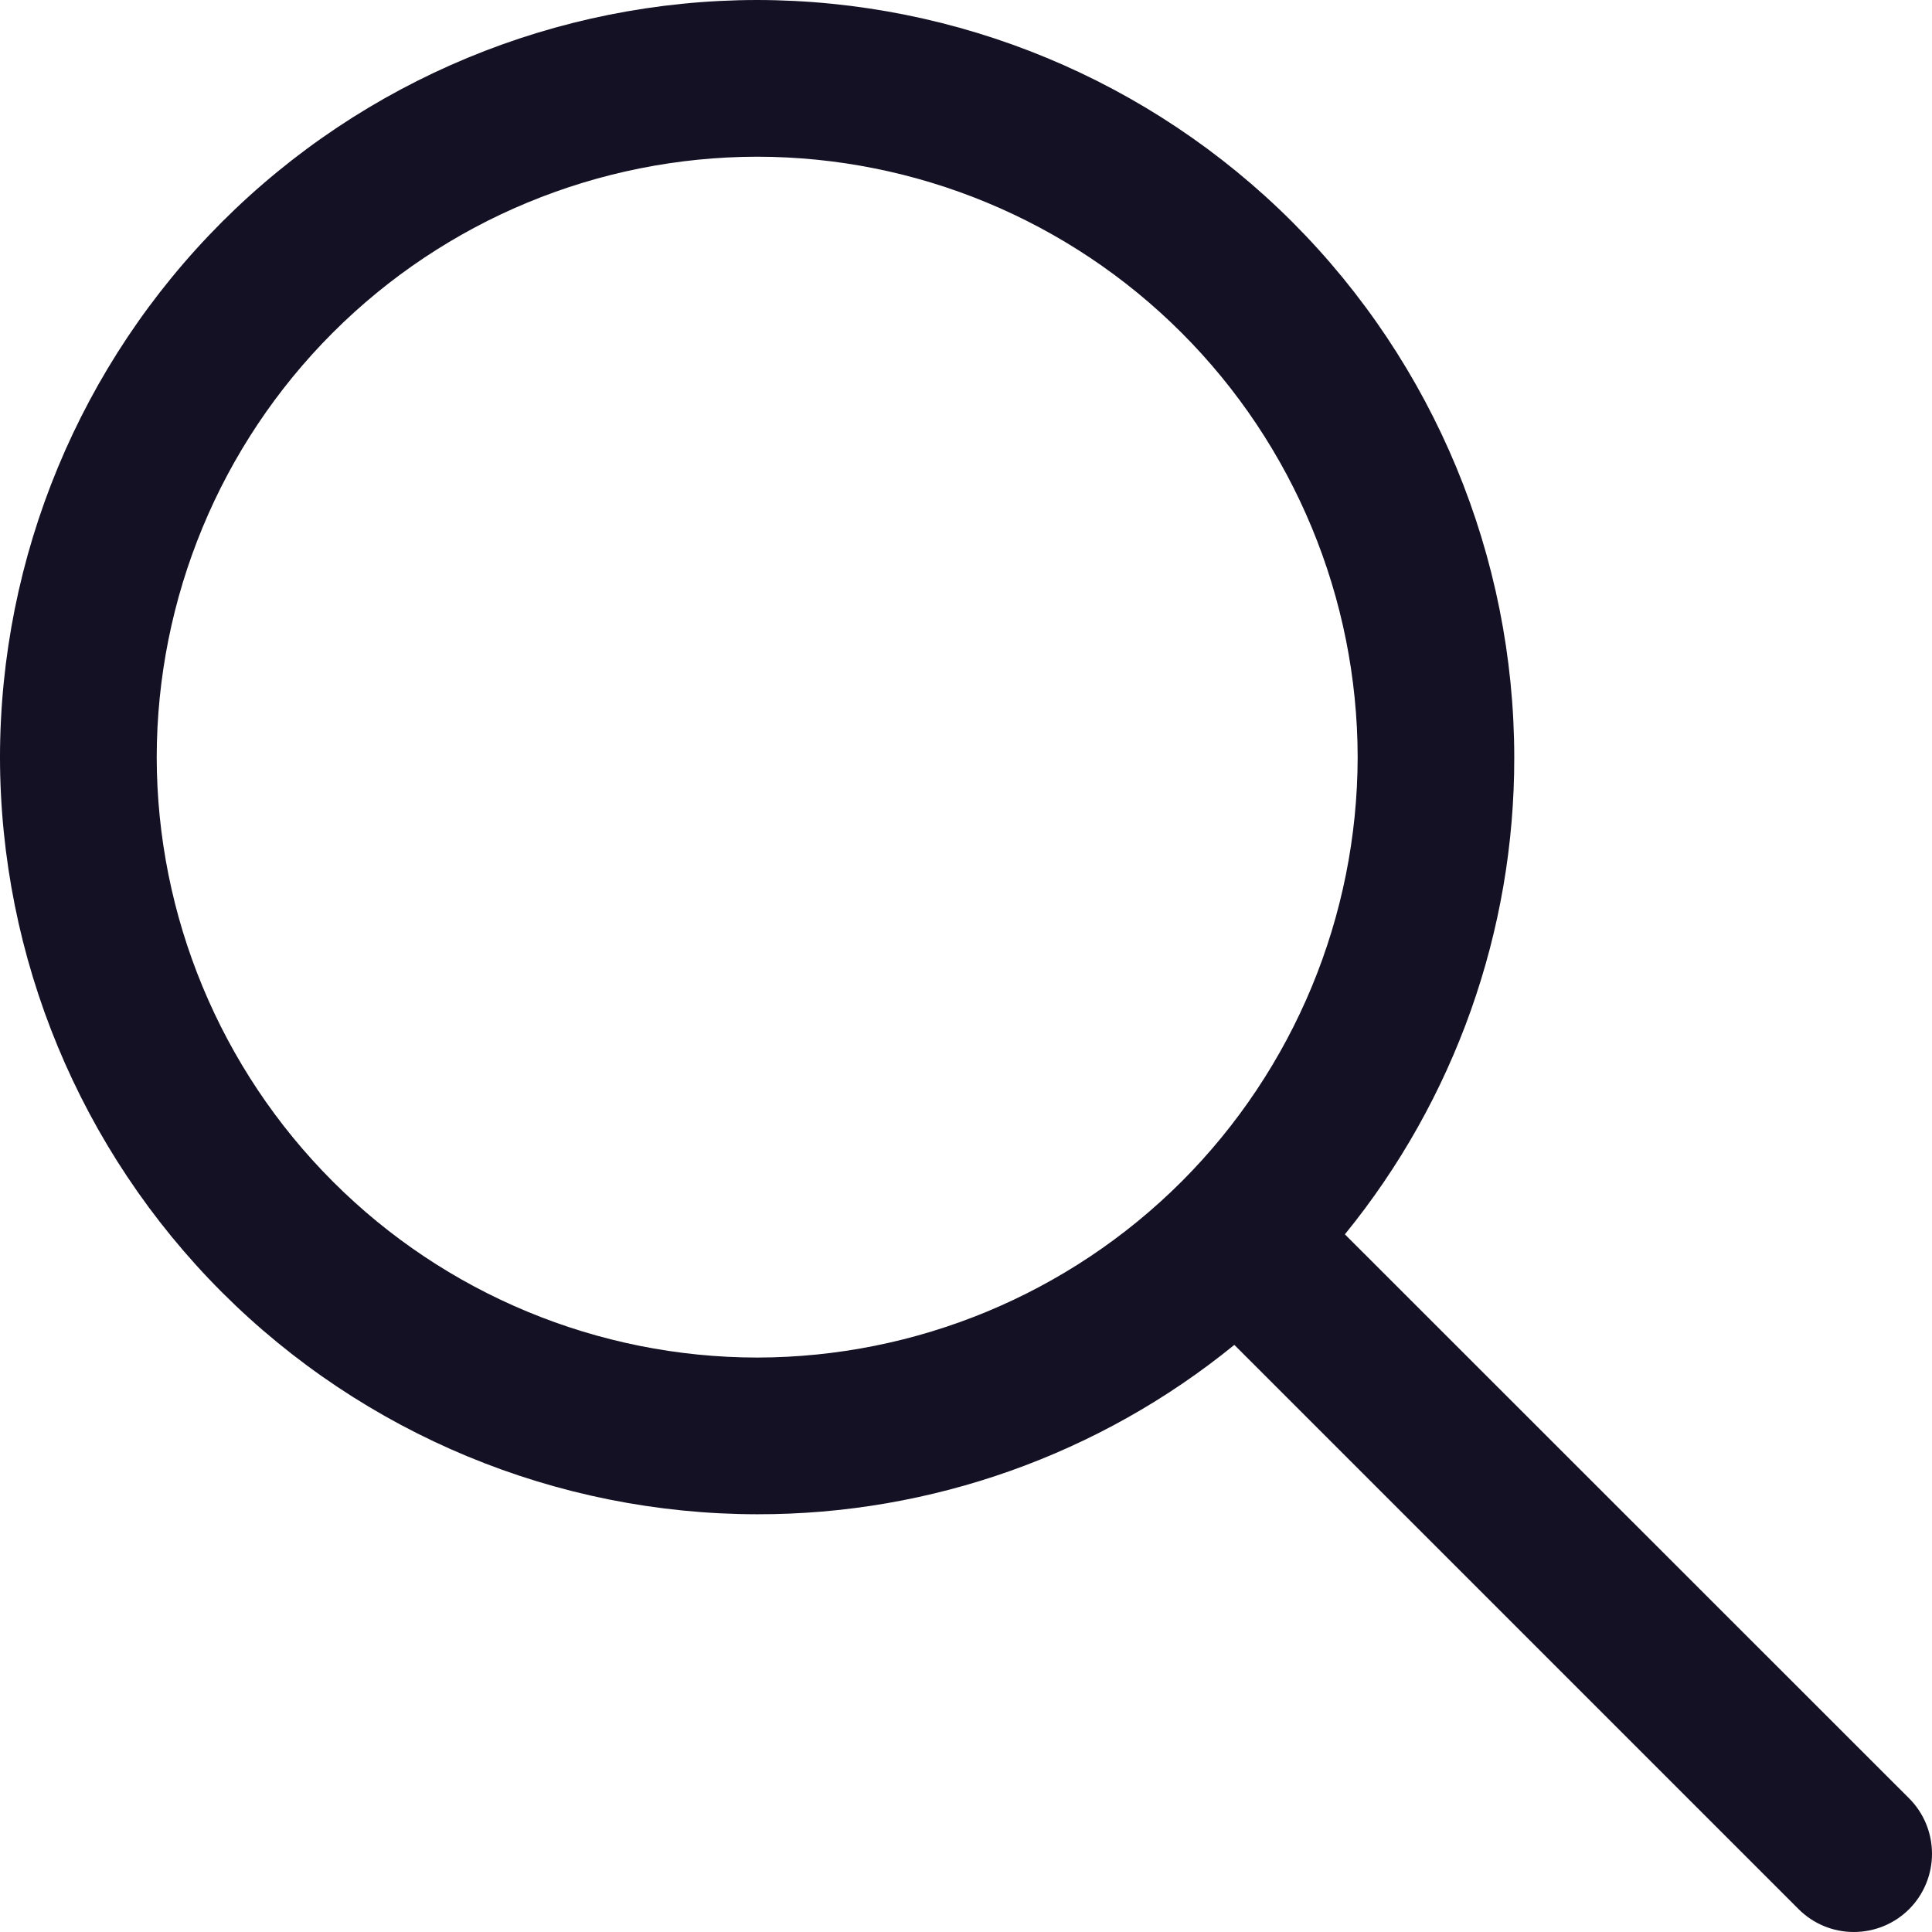 <svg width="18" height="18" viewBox="0 0 18 18" fill="none" xmlns="http://www.w3.org/2000/svg">
<path d="M17.787 17.787C17.924 17.65 18 17.464 18 17.271C18 17.078 17.924 16.892 17.787 16.755L12.53 11.5C13.553 10.244 14.111 8.674 14.108 7.054C14.106 5.184 13.362 3.391 12.04 2.068C10.717 0.746 8.924 0.002 7.054 0C5.184 0.002 3.391 0.746 2.068 2.068C0.746 3.391 0.002 5.184 -4.57764e-05 7.054C0.002 8.924 0.746 10.717 2.068 12.04C3.391 13.362 5.184 14.106 7.054 14.108C8.674 14.111 10.244 13.553 11.5 12.53L16.757 17.787C16.893 17.923 17.078 18 17.271 18C17.367 18 17.462 17.981 17.55 17.945C17.639 17.908 17.719 17.855 17.787 17.787ZM12.649 7.054C12.647 8.537 12.057 9.959 11.009 11.008C9.96 12.056 8.538 12.646 7.055 12.648C5.572 12.647 4.149 12.057 3.101 11.008C2.052 9.959 1.462 8.537 1.46 7.054C1.462 5.571 2.051 4.149 3.1 3.1C4.149 2.051 5.571 1.462 7.054 1.46C8.537 1.461 9.959 2.051 11.008 3.1C12.057 4.149 12.647 5.571 12.649 7.054Z" fill="#141124"/>
</svg>
